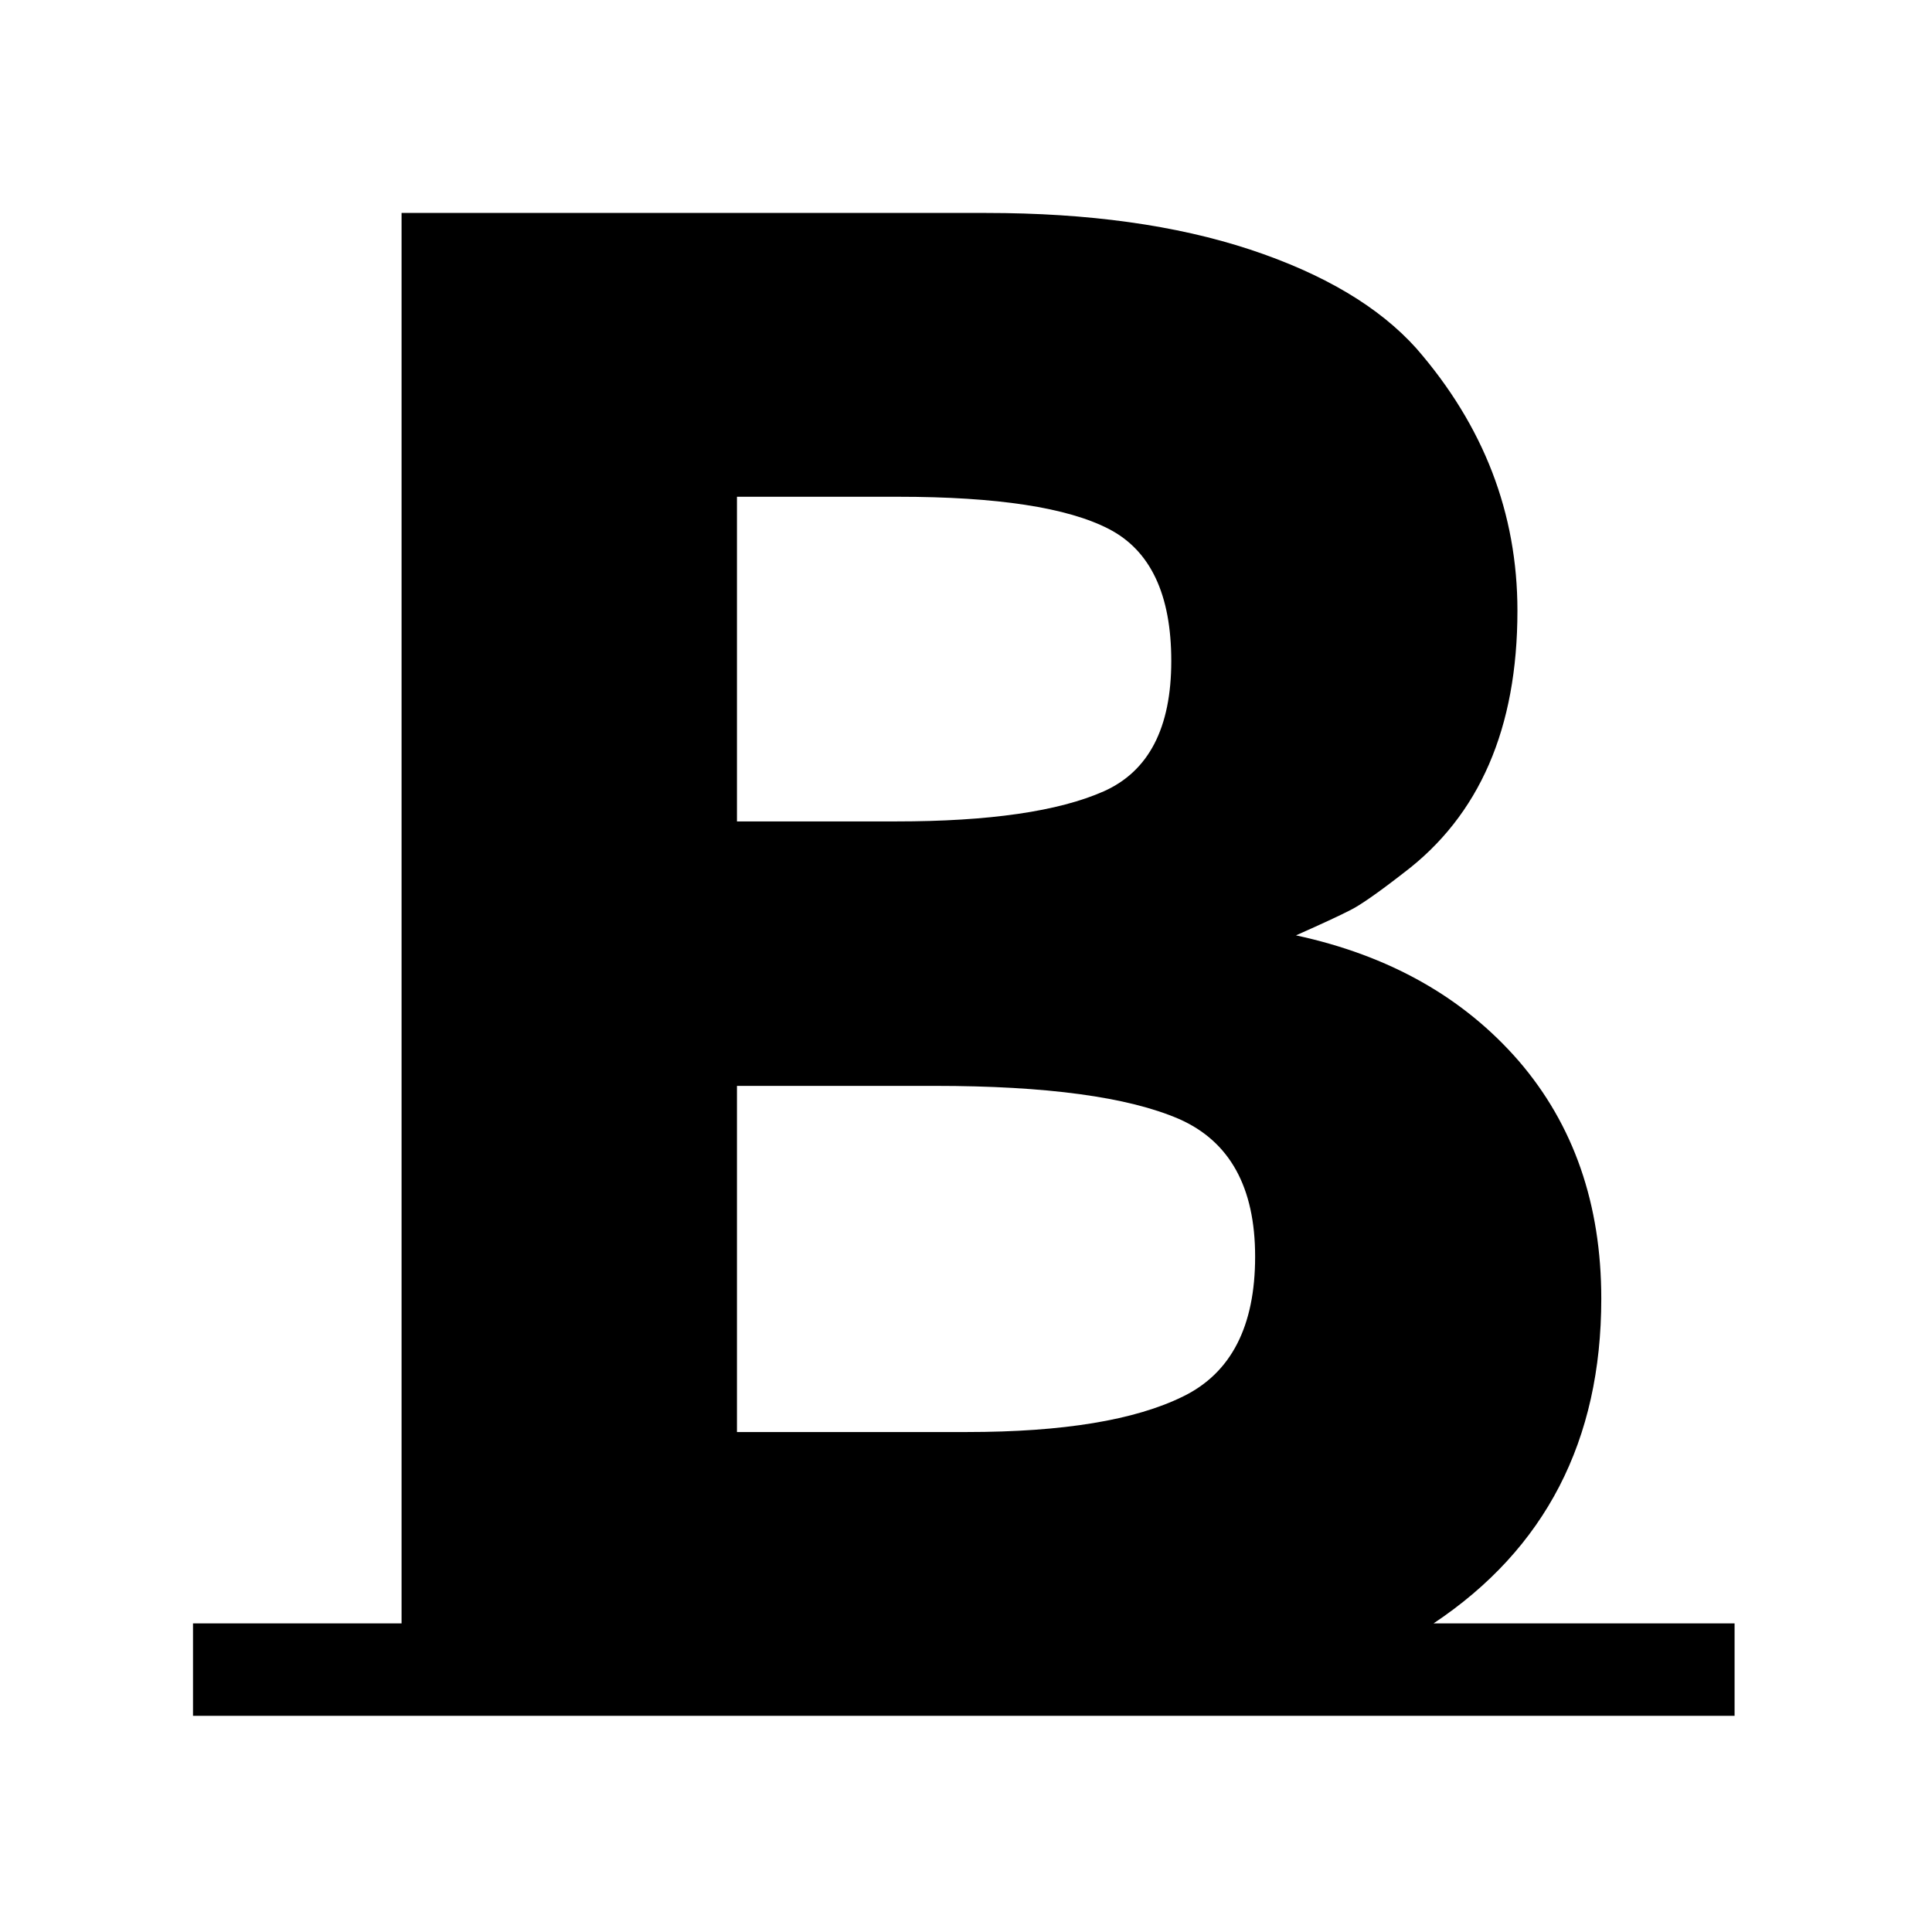 <svg xmlns="http://www.w3.org/2000/svg" version="1.1" xmlns:xlink="http://www.w3.org/1999/xlink" xmlns:svgjs="http://svgjs.dev/svgjs" width="128" height="128" viewBox="0 0 128 128"><g transform="matrix(0.805,0,0,0.805,12.334,13.984)"><svg viewBox="0 0 155 151" data-background-color="#ffffff" preserveAspectRatio="xMidYMid meet" height="124" width="128" xmlns="http://www.w3.org/2000/svg" xmlns:xlink="http://www.w3.org/1999/xlink"><g id="tight-bounds" transform="matrix(1,0,0,1,0.25,0.189)"><svg viewBox="0 0 154.5 150.621" height="150.621" width="154.5"><g><svg viewBox="0 0 154.5 150.621" height="150.621" width="154.5"><g><svg viewBox="0 0 154.5 150.621" height="150.621" width="154.5"><g id="textblocktransform"><svg viewBox="0 0 154.5 150.621" height="150.621" width="154.5" id="textblock"><g><svg viewBox="0 0 154.5 150.621" height="150.621" width="154.5"><g transform="matrix(1,0,0,1,0,0)"><svg width="154.5" viewBox="-0.55 -34.95 35.85 34.95" height="150.621" data-palette-color="#2a160c"><path d="M28.3-2.15L35.3-2.15 35.3 0-0.55 0-0.55-2.15 4.3-2.15 4.3-34.95 17.9-34.95Q21.45-34.95 24.03-34.1 26.6-33.25 27.9-31.8L27.9-31.8Q30.25-29.1 30.25-25.7L30.25-25.7Q30.25-21.6 27.6-19.6L27.6-19.6Q26.7-18.9 26.35-18.73 26-18.55 25.1-18.15L25.1-18.15Q28.35-17.45 30.28-15.23 32.2-13 32.2-9.7L32.2-9.7Q32.2-4.75 28.3-2.15L28.3-2.15ZM12.1-14.65L12.1-6.6 17.45-6.6Q20.8-6.6 22.48-7.43 24.15-8.25 24.15-10.68 24.15-13.1 22.38-13.88 20.6-14.65 16.7-14.65L16.7-14.65 12.1-14.65ZM12.1-28.35L12.1-20.8 15.8-20.8Q19.05-20.8 20.63-21.5 22.2-22.2 22.2-24.53 22.2-26.85 20.75-27.6 19.3-28.35 15.85-28.35L15.85-28.35 12.1-28.35Z" opacity="1" transform="matrix(1,0,0,1,0,0)" fill="#000000" class="wordmark-text-0" data-fill-palette-color="primary" id="text-0"></path></svg></g></svg></g></svg></g></svg></g></svg></g><defs></defs></svg><rect width="154.5" height="150.621" fill="none" stroke="none" visibility="hidden"></rect></g></svg></g></svg>